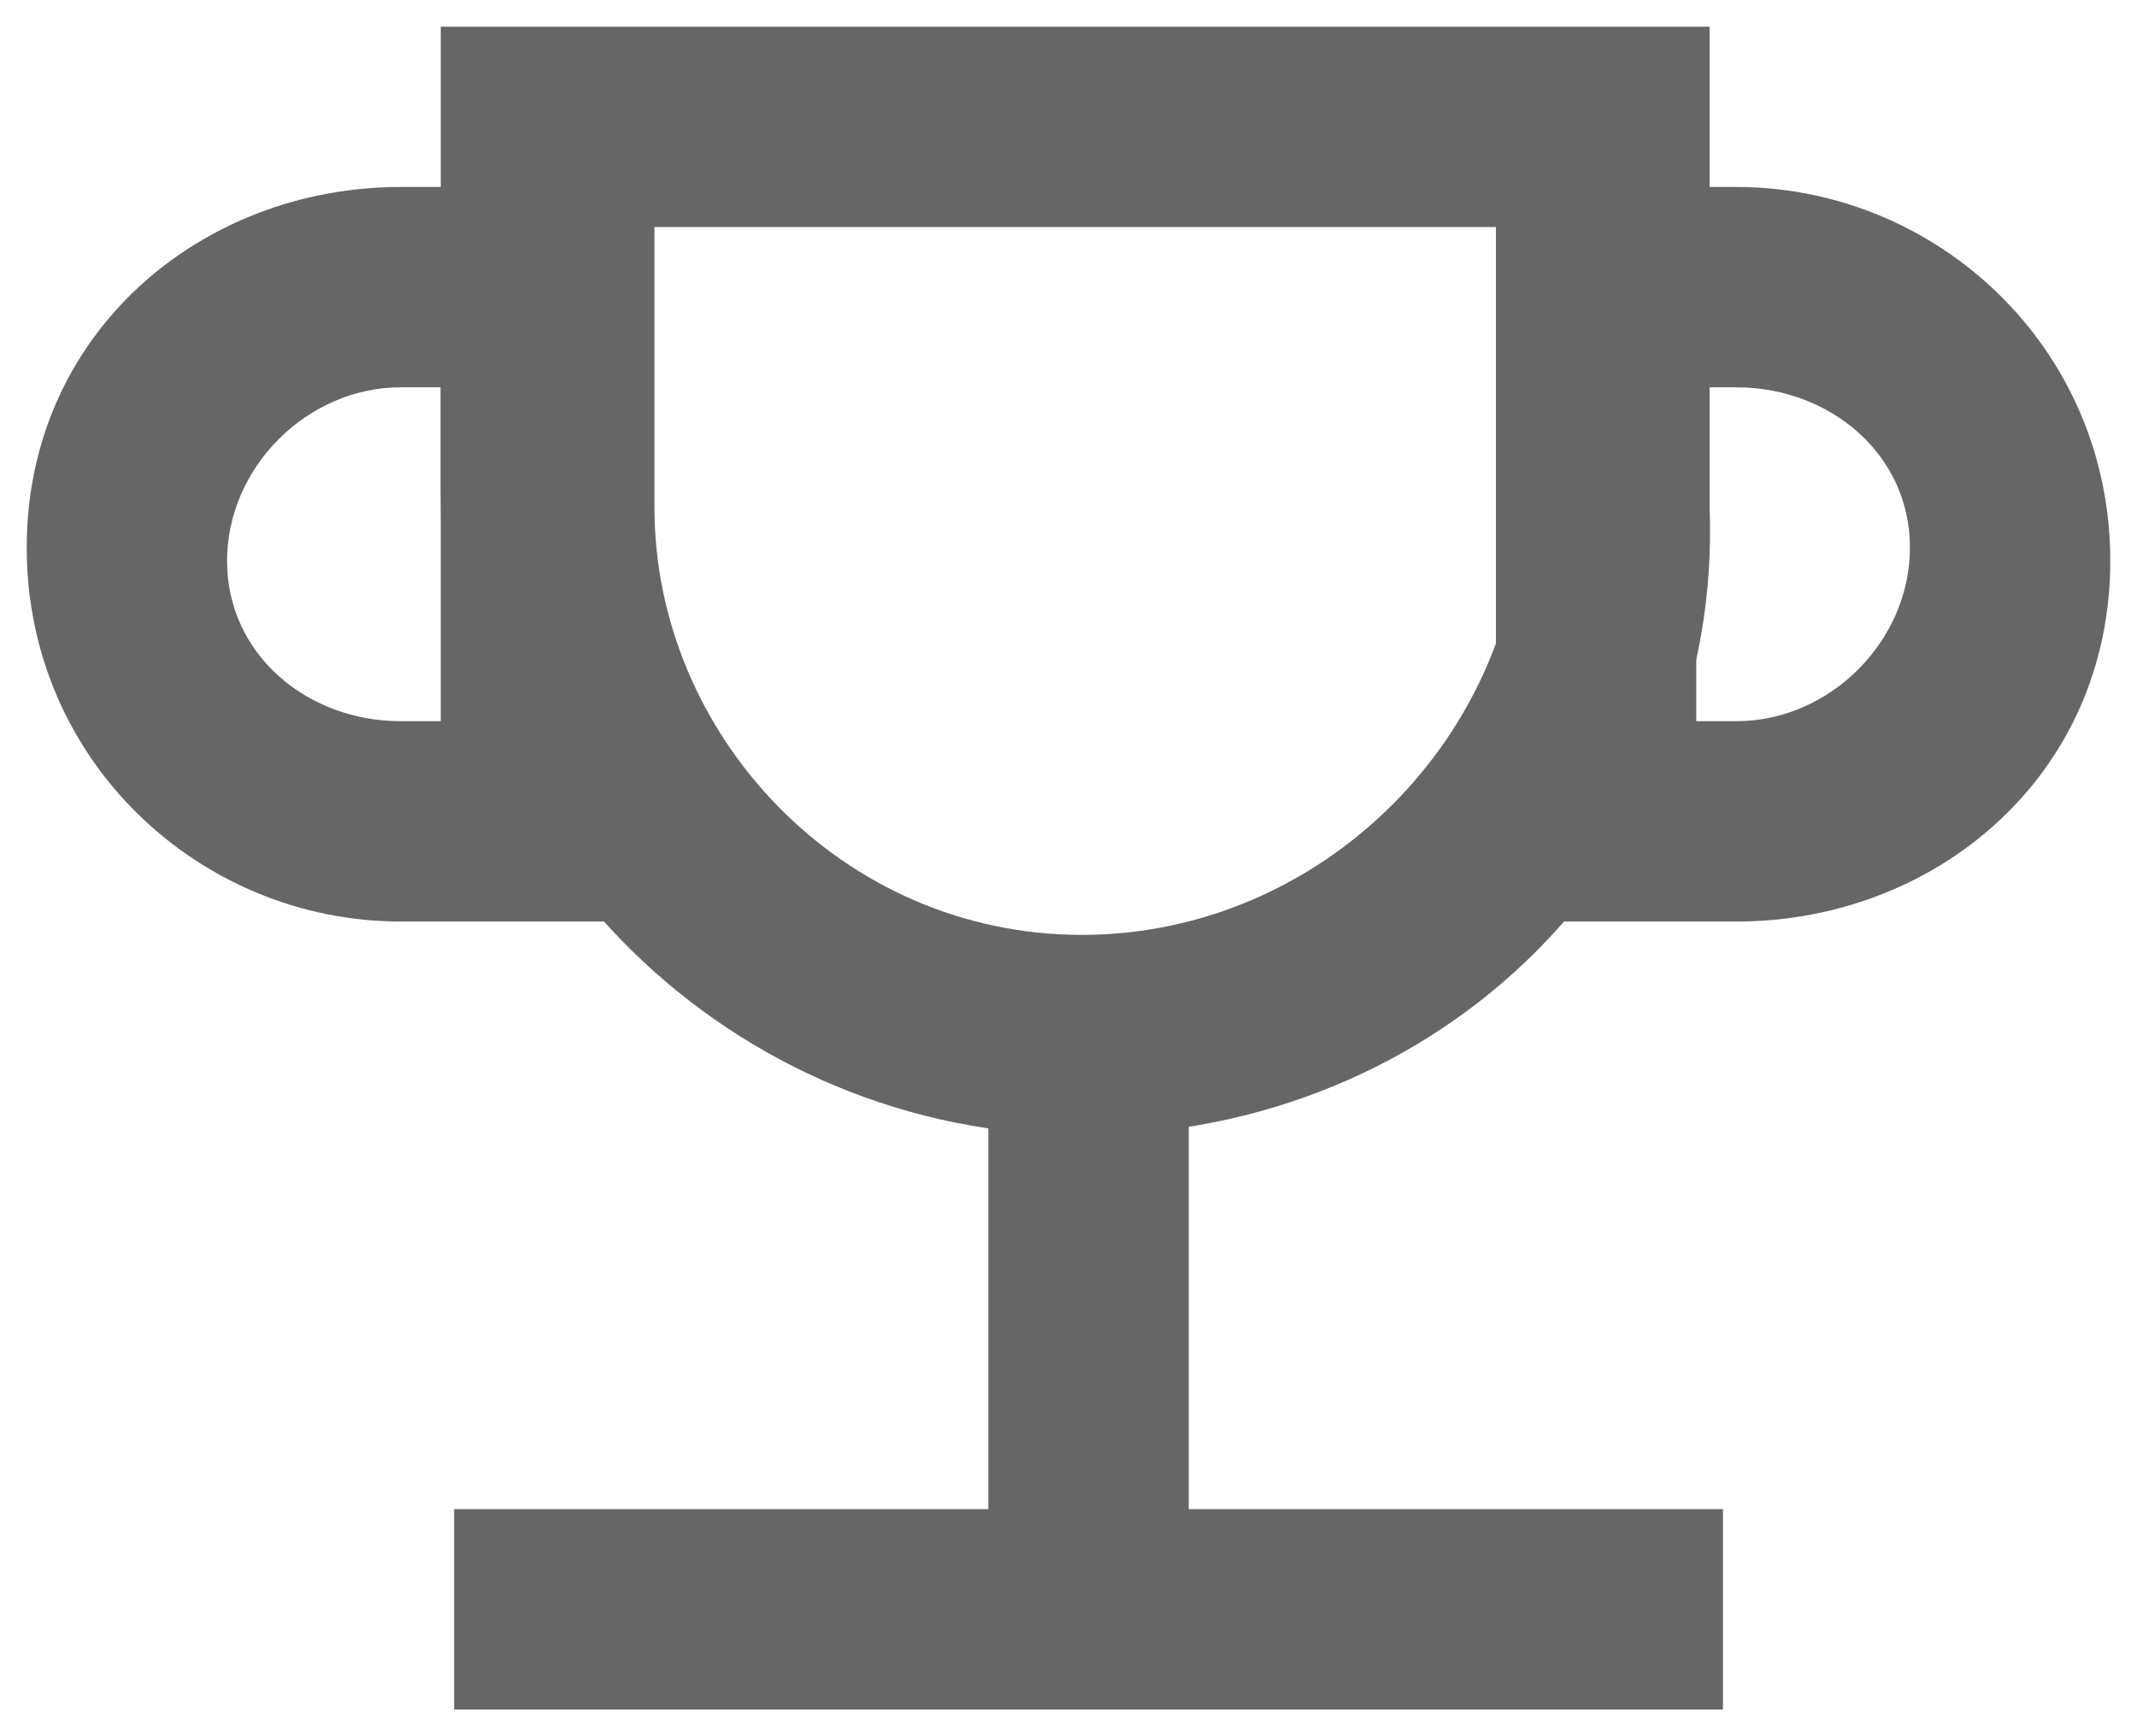 <?xml version="1.0" encoding="utf-8"?>
<!-- Generator: Adobe Illustrator 24.0.1, SVG Export Plug-In . SVG Version: 6.00 Build 0)  -->
<svg version="1.1" id="Layer_1" xmlns="http://www.w3.org/2000/svg" xmlns:xlink="http://www.w3.org/1999/xlink" x="0px" y="0px"
	 viewBox="0 0 16 13" style="enable-background:new 0 0 16 13;" xml:space="preserve">
<style type="text/css">
	.st0{opacity:0.6;}
</style>
<g class="st0">
	<path d="M8.1,8.5c-2.6,0-4.8-2.1-4.8-4.8V0.2h9.5v3.6C12.9,6.4,10.8,8.5,8.1,8.5z M4.9,1.7v2.1C4.9,5.5,6.3,7,8.1,7
		c1.8,0,3.3-1.5,3.3-3.3V1.7H4.9z"/>
	<path d="M13,6.9h-1.8V1.4H13c1.5,0,2.8,1.2,2.8,2.8S14.5,6.9,13,6.9z M12.8,5.4H13c0.7,0,1.3-0.6,1.3-1.3S13.7,2.9,13,2.9h-0.3V5.4
		z"/>
	<path d="M4.8,6.9H3c-1.5,0-2.8-1.2-2.8-2.8S1.5,1.4,3,1.4h1.8V6.9z M3,2.9c-0.7,0-1.3,0.6-1.3,1.3S2.3,5.4,3,5.4h0.3V2.9H3z"/>
	<rect x="7.4" y="7.3" width="1.5" height="5.4"/>
	<rect x="3.4" y="11.3" width="9.5" height="1.5"/>
</g>
</svg>
